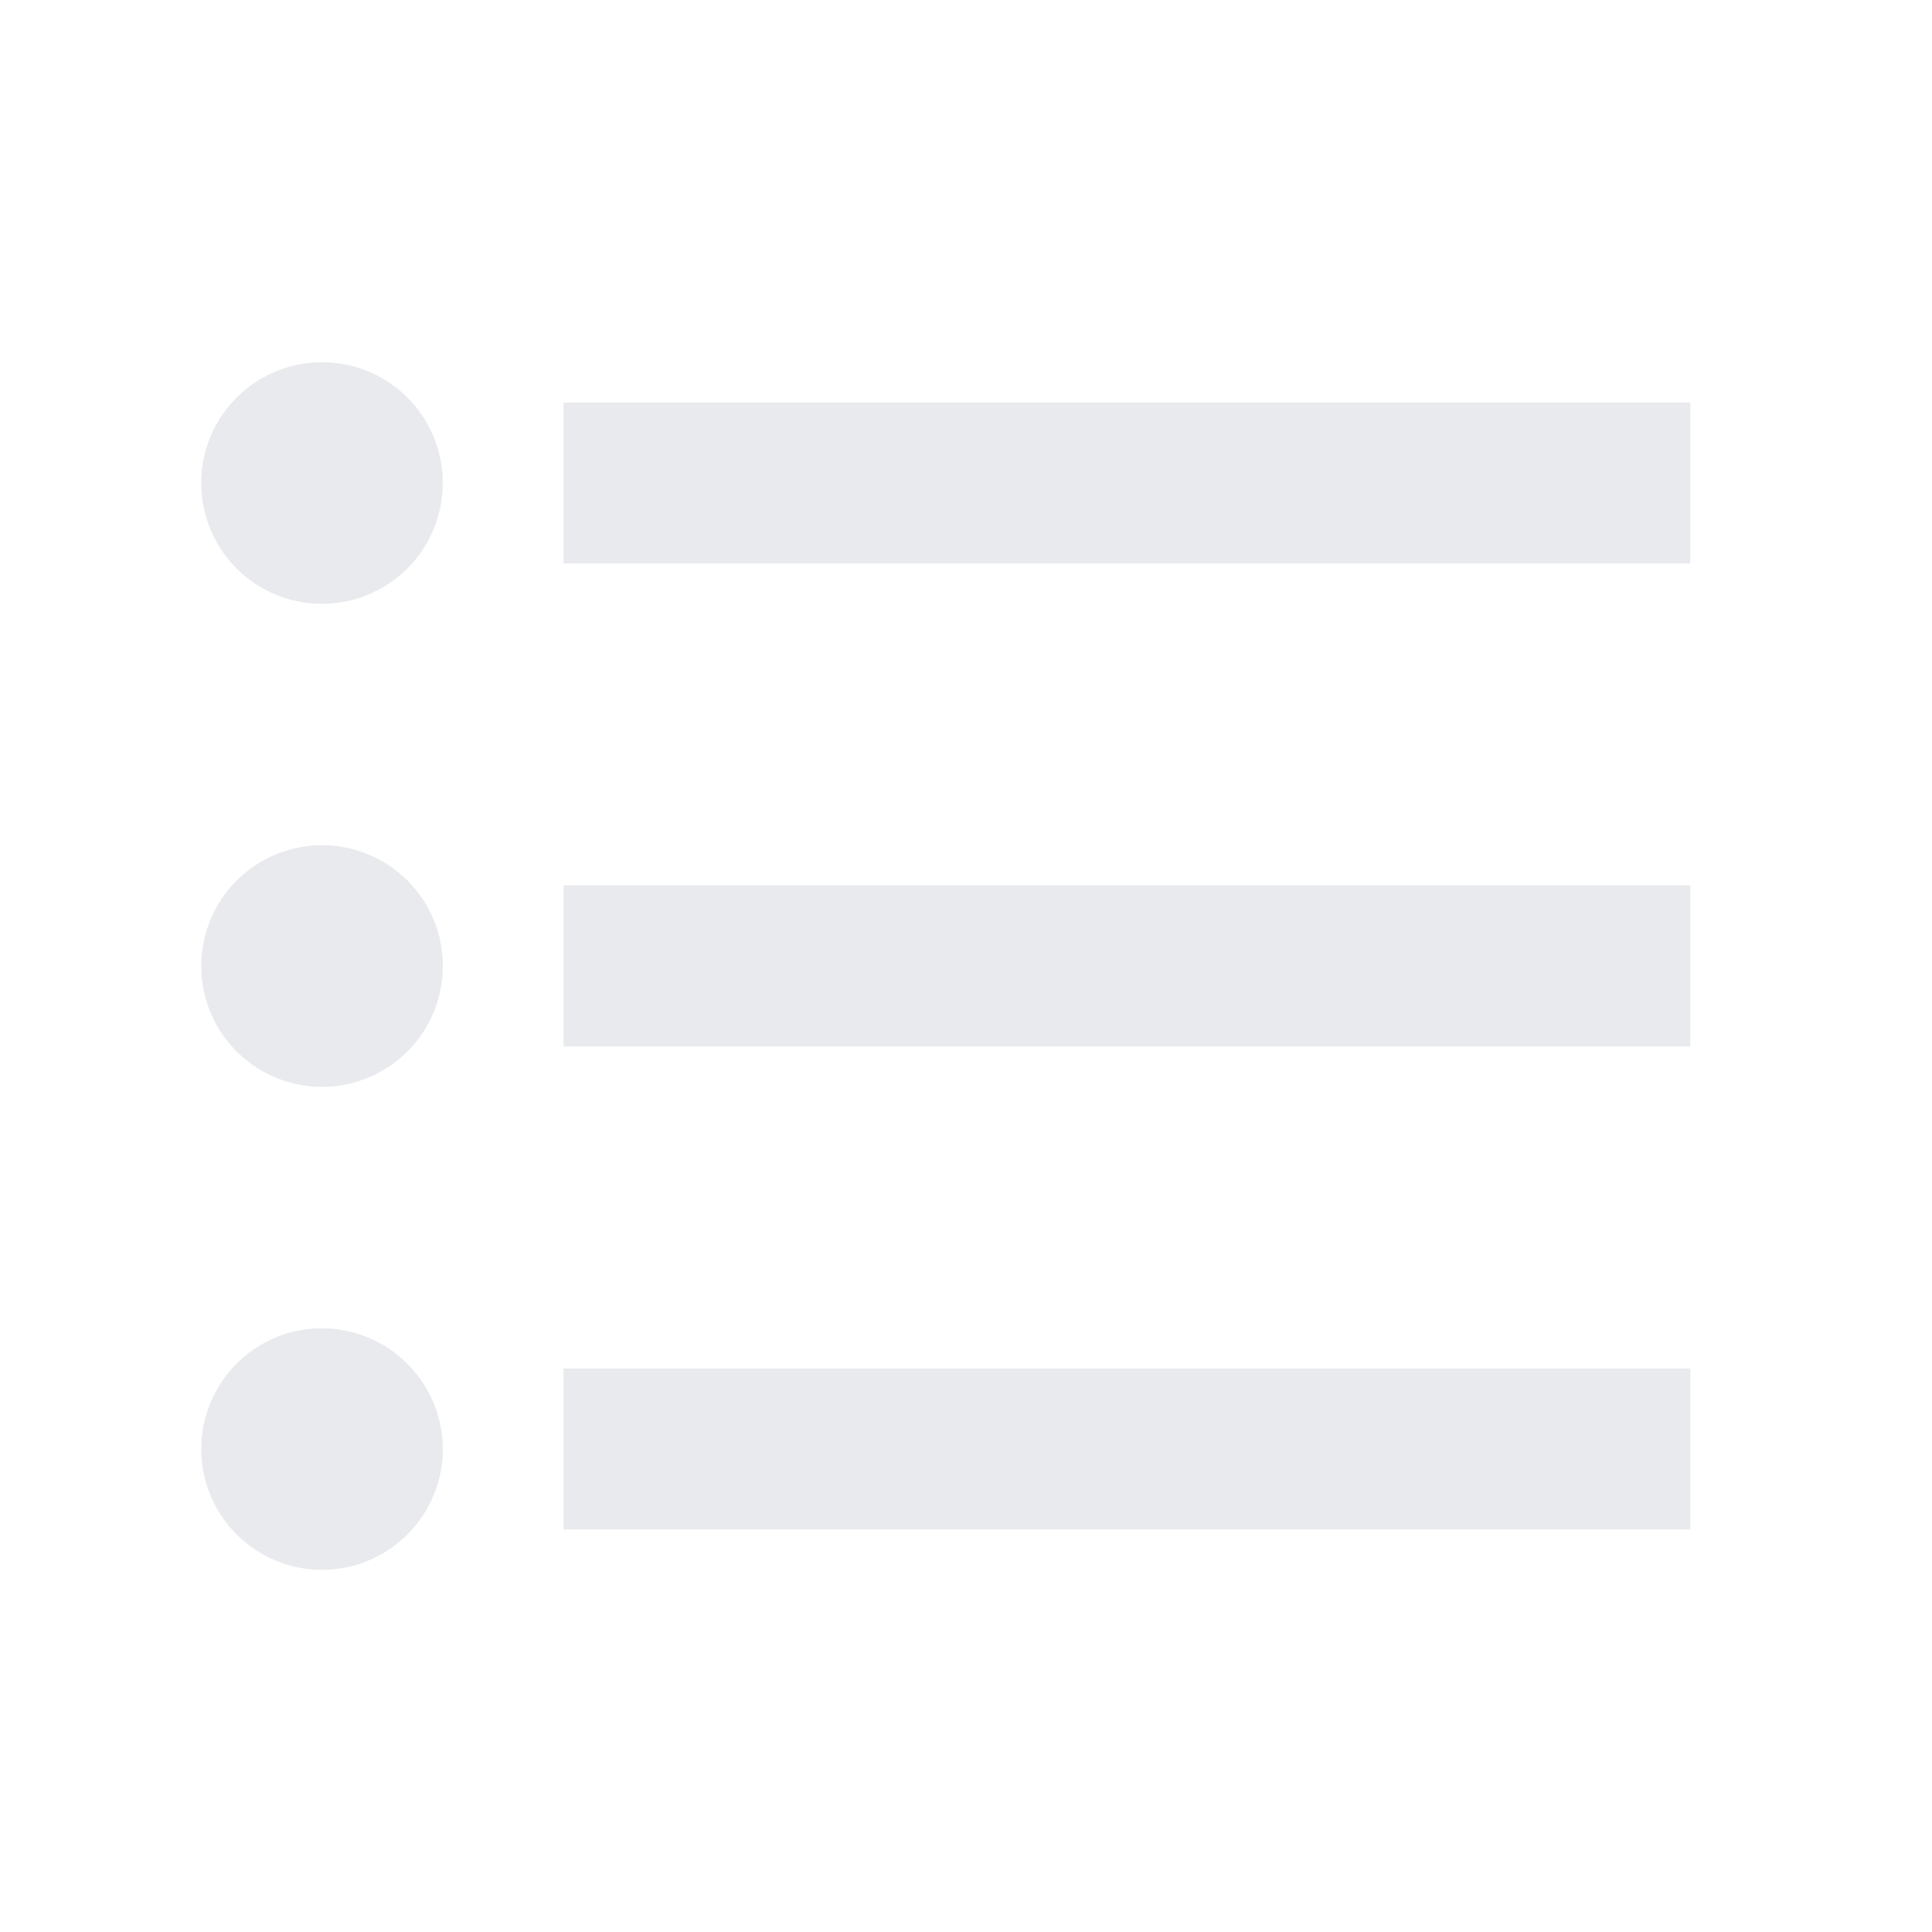 <svg id="format_list_bulleted_24dp_E8EAED" xmlns="http://www.w3.org/2000/svg" width="41" height="41" viewBox="0 0 41 41">
  <path id="Path_34" data-name="Path 34" d="M0,0H41V41H0Z" fill="none"/>
  <path id="Path_35" data-name="Path 35" d="M5.063,14.75a2.563,2.563,0,1,0,2.563,2.563A2.559,2.559,0,0,0,5.063,14.75Zm0-10.25A2.563,2.563,0,1,0,7.625,7.063,2.559,2.559,0,0,0,5.063,4.5Zm0,20.5a2.563,2.563,0,1,0,2.563,2.563A2.57,2.57,0,0,0,5.063,25Zm5.125,4.271H34.1V25.854H10.188Zm0-10.25H34.1V15.6H10.188Zm0-13.667V8.771H34.1V5.354Z" transform="translate(1.771 3.188)" fill="#e8eaed"/>
</svg>
